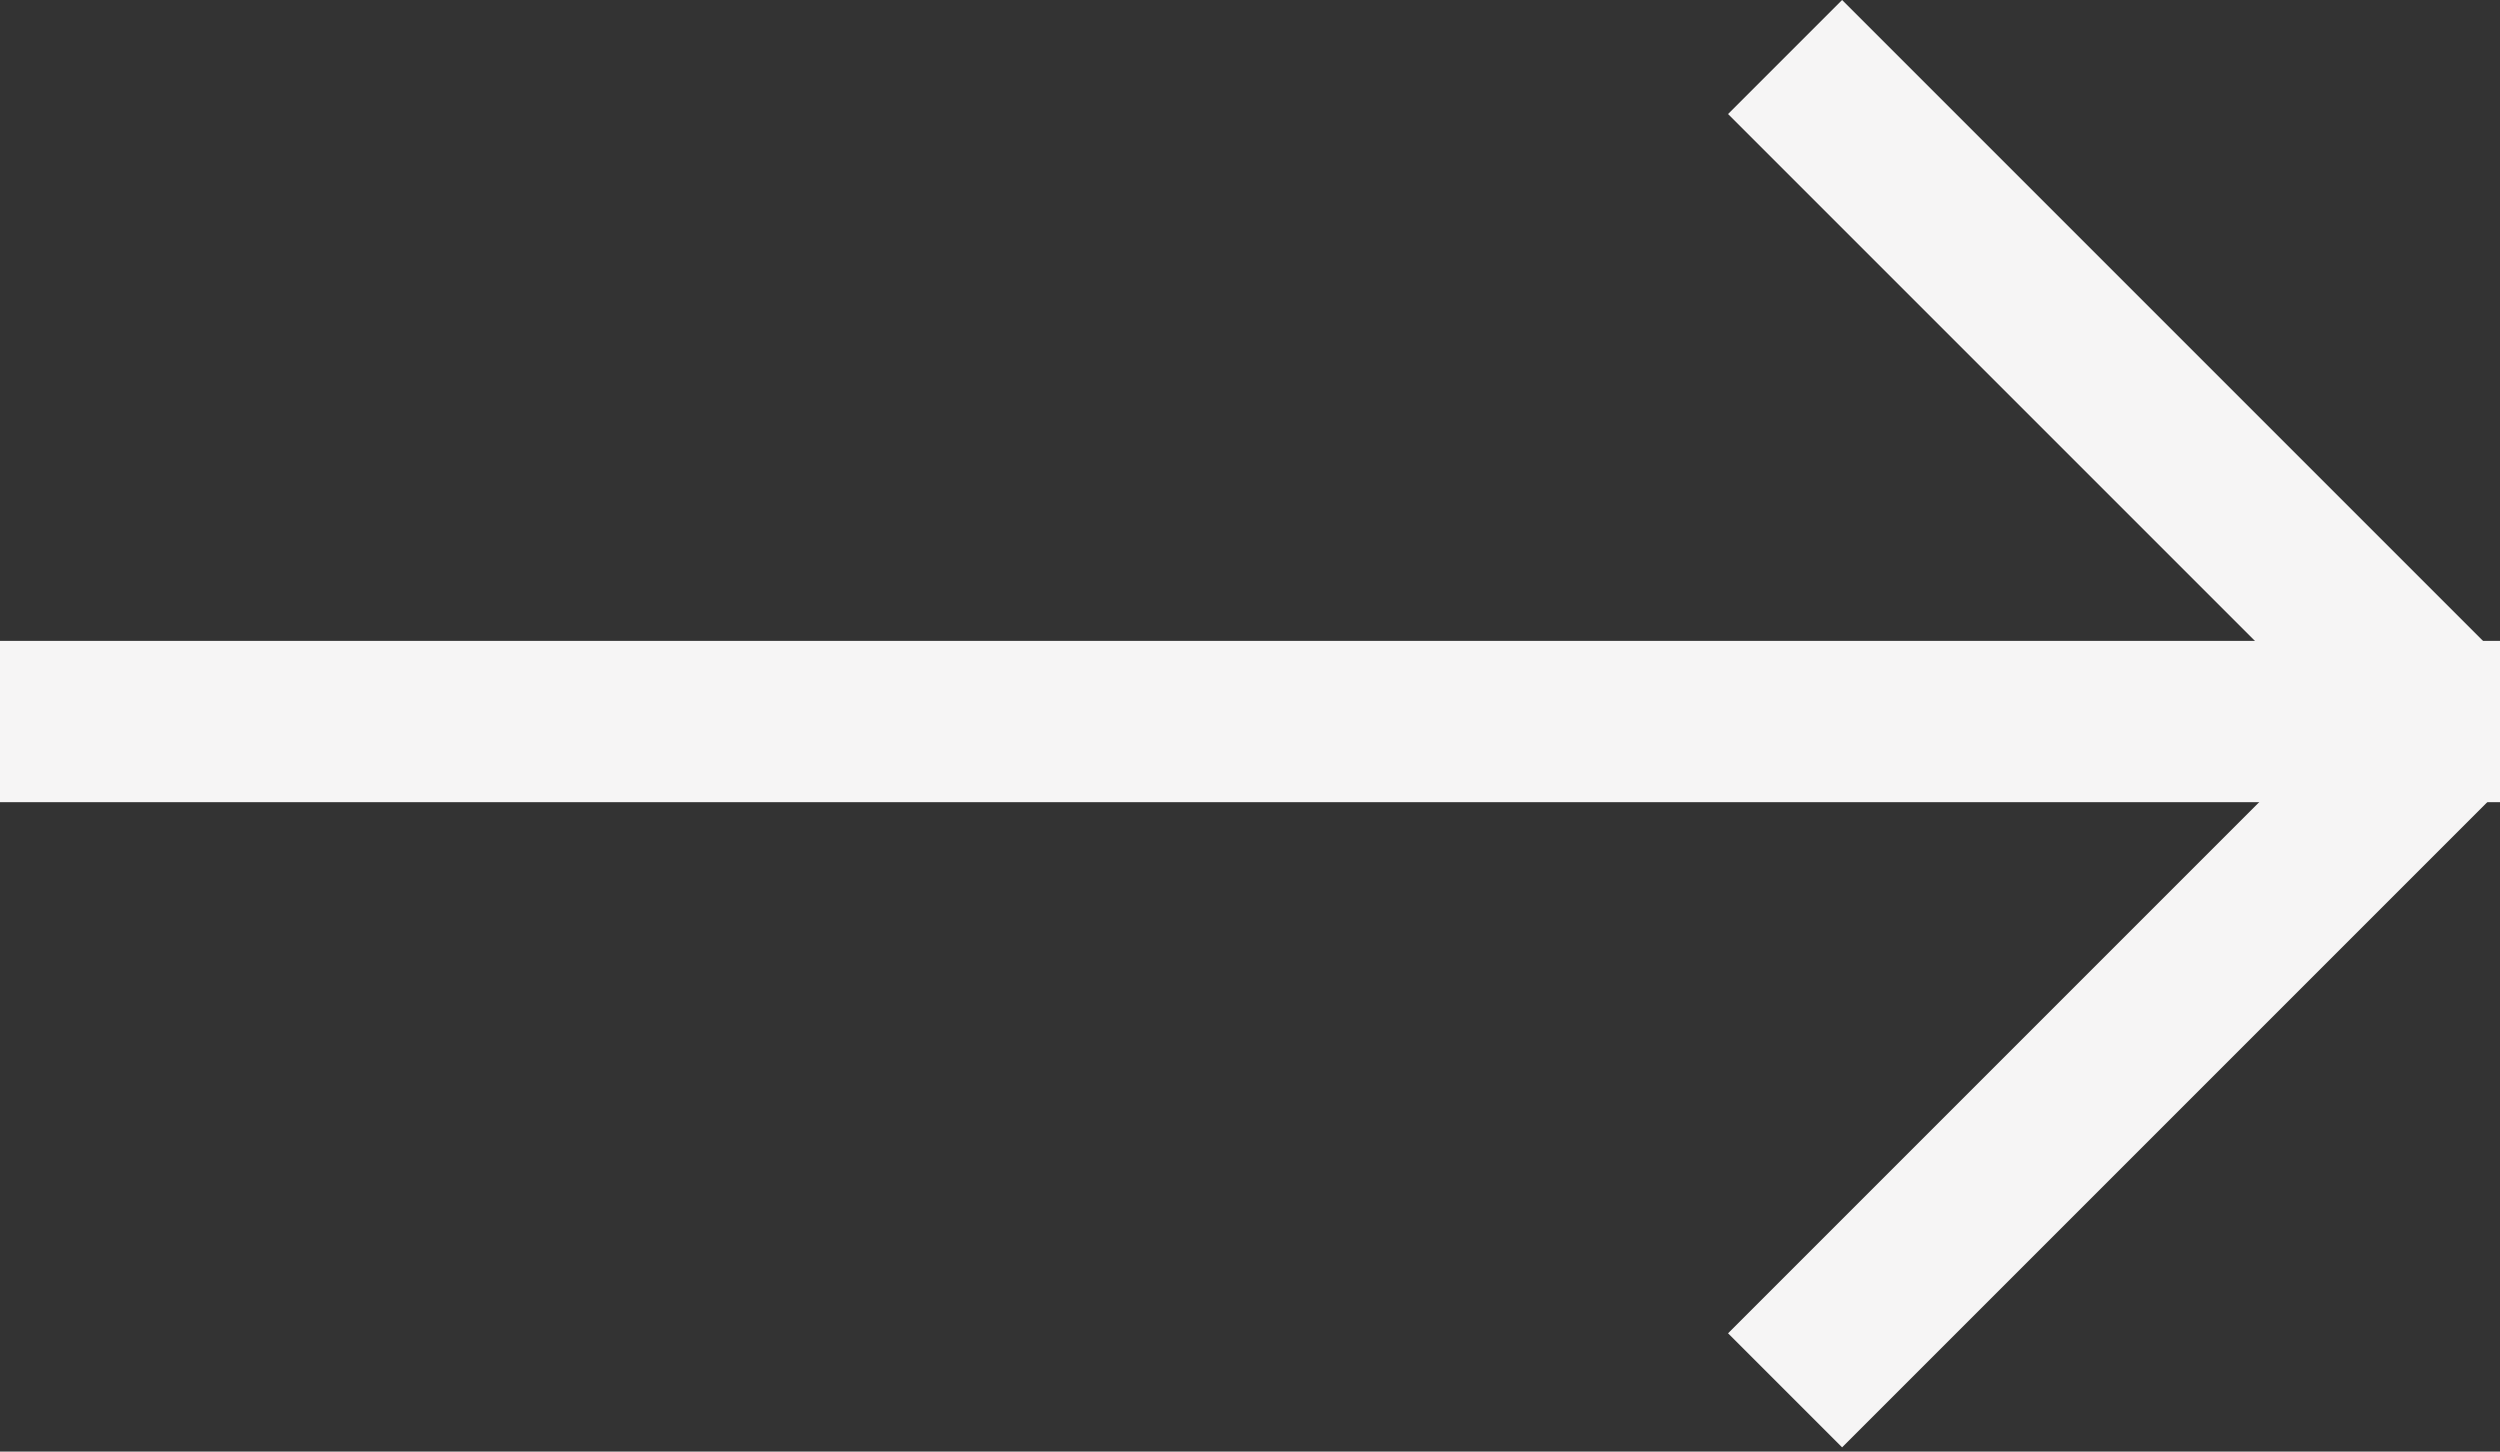 <svg width="31" height="18" viewBox="0 0 31 18" fill="none" xmlns="http://www.w3.org/2000/svg">
<rect x="0" y="0" width="31" height="18" fill="#333333" stroke="none"/>
<line x1="8.74228e-08" y1="8.947" x2="31" y2="8.947" stroke="#F6F5F5" stroke-width="2"/>
<line x1="30.293" y1="8.865" x2="22.135" y2="0.707" stroke="#F6F5F5" stroke-width="2"/>
<line x1="22.135" y1="17.24" x2="30.293" y2="9.082" stroke="#F6F5F5" stroke-width="2"/>
</svg>
